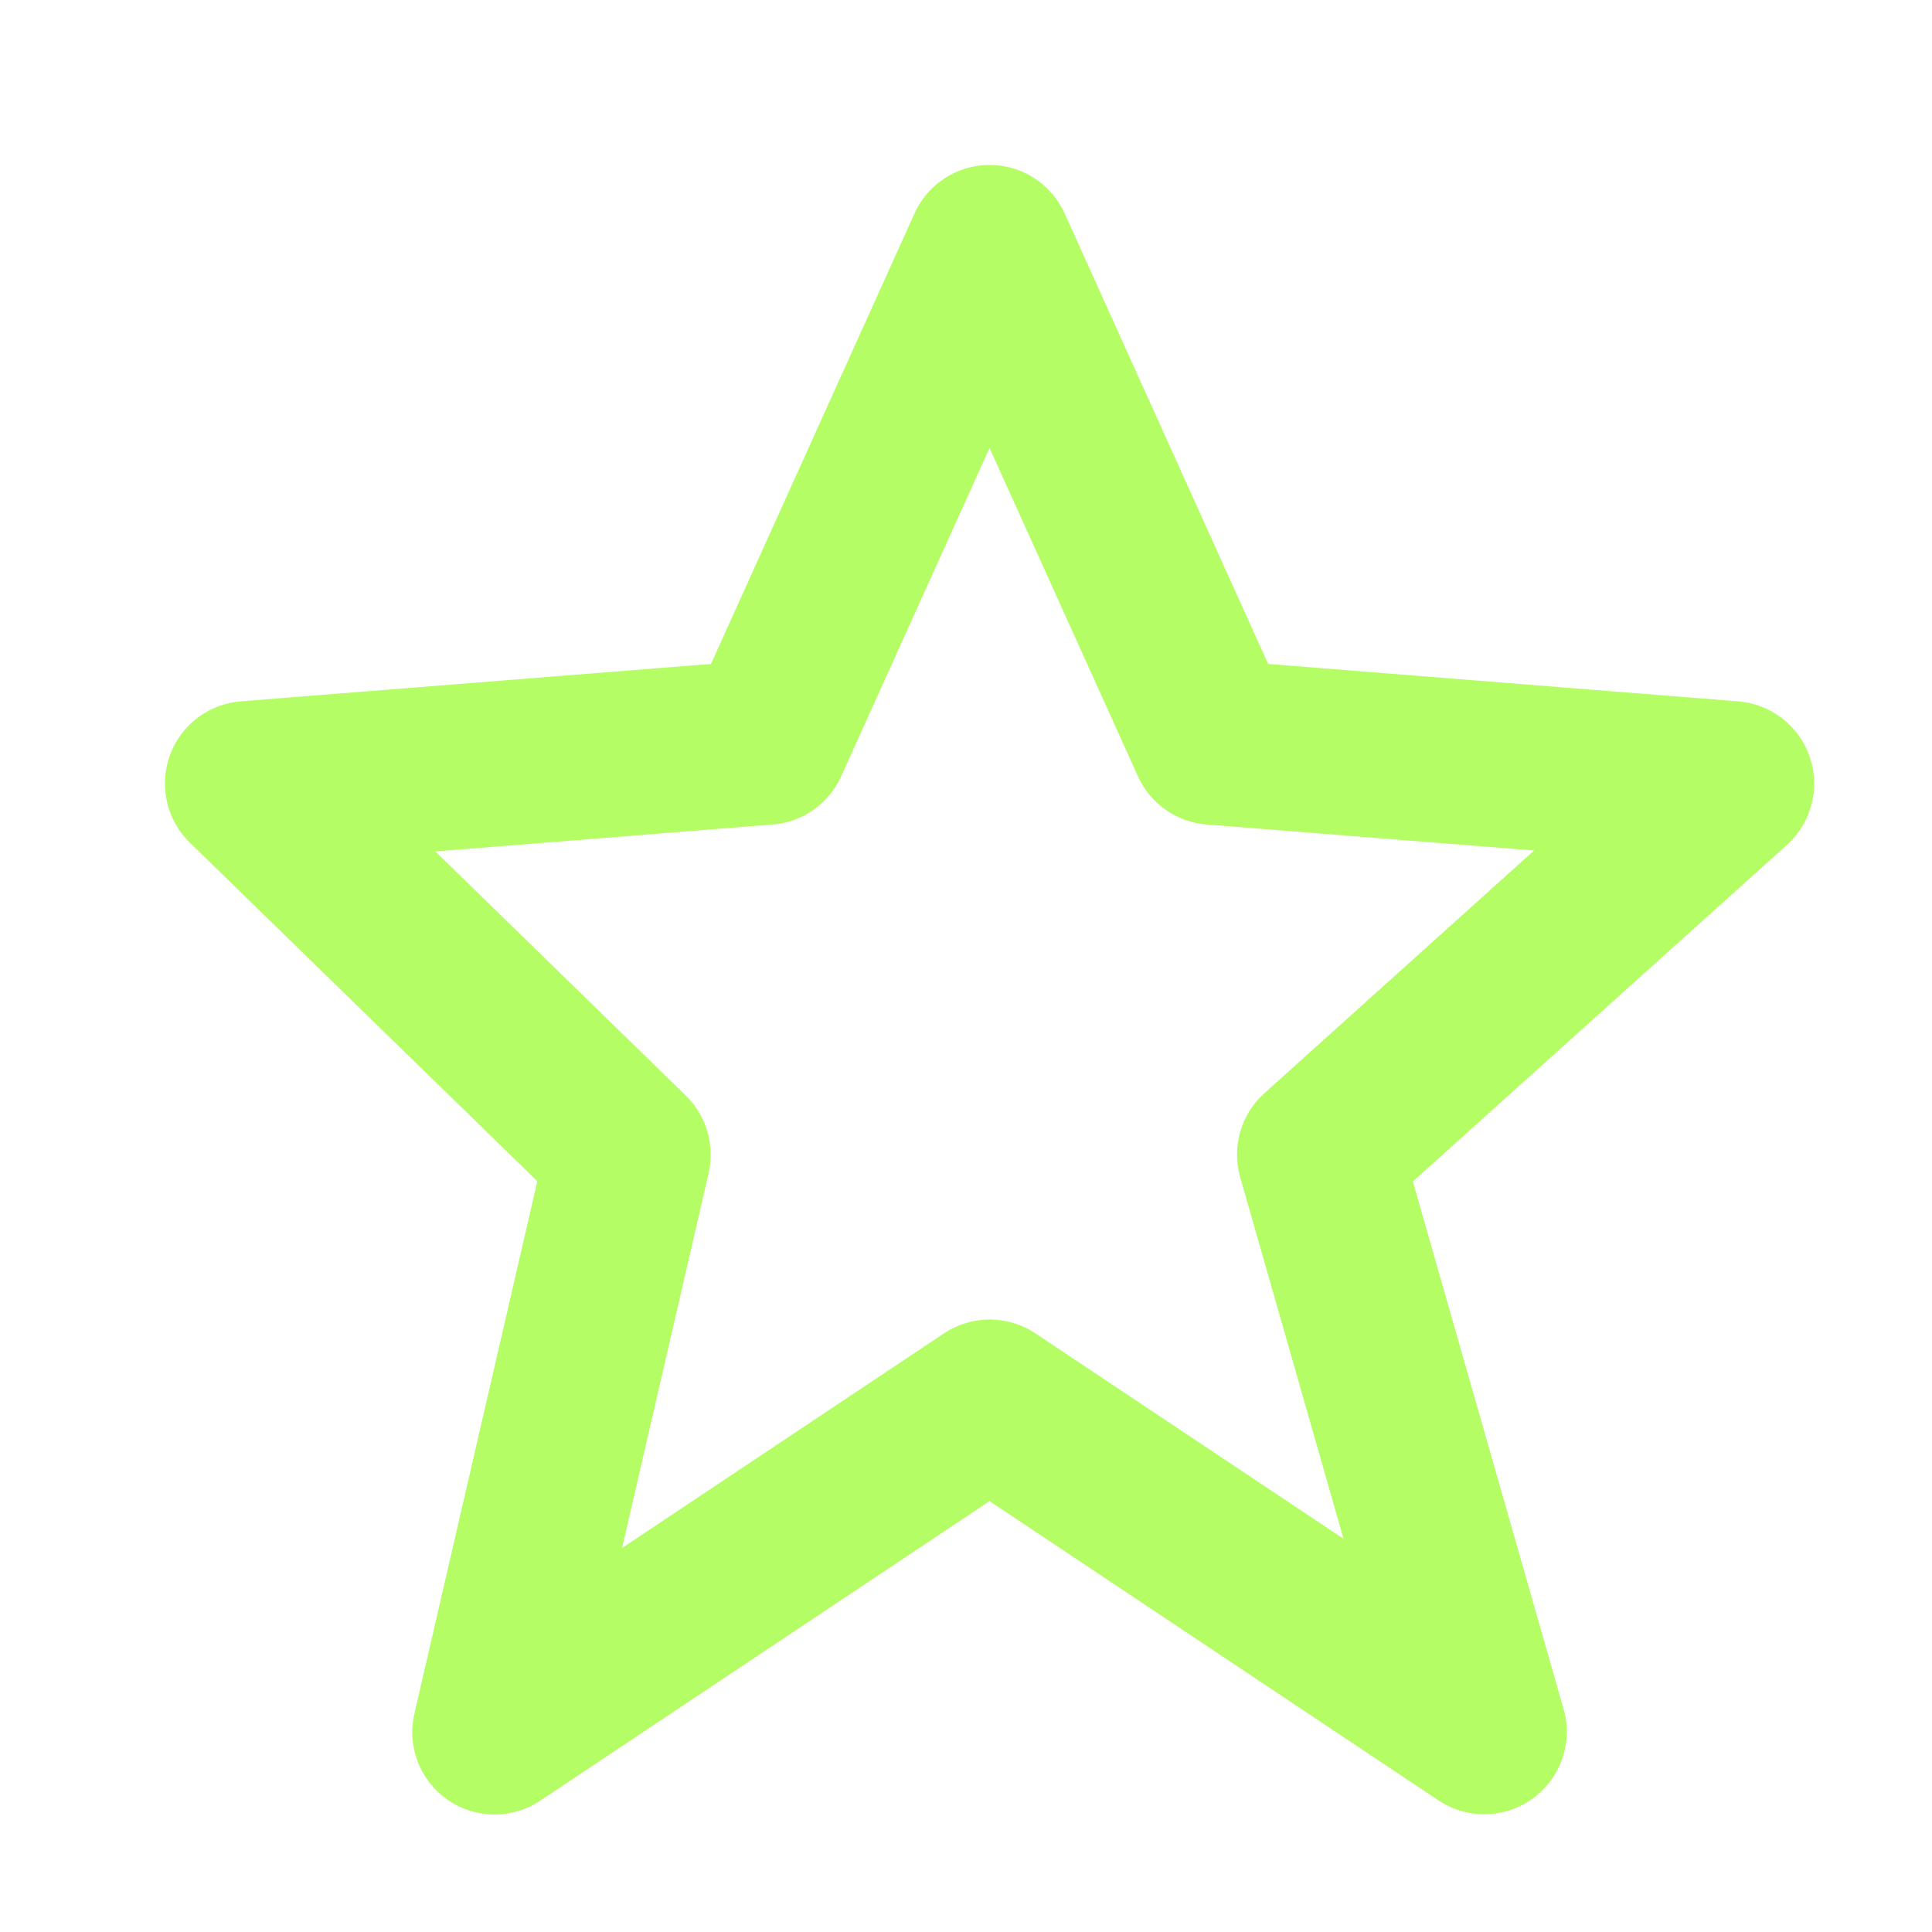 <svg width="32" height="32" viewBox="0 0 32 32" fill="none" xmlns="http://www.w3.org/2000/svg">
<path d="M8.9 19.565L6.865 28.378C6.802 28.644 6.821 28.924 6.919 29.18C7.017 29.436 7.191 29.656 7.416 29.812C7.642 29.968 7.909 30.052 8.183 30.054C8.458 30.056 8.726 29.974 8.953 29.821L16.39 24.863L23.827 29.821C24.06 29.976 24.334 30.055 24.614 30.049C24.893 30.043 25.163 29.952 25.389 29.787C25.615 29.622 25.785 29.393 25.876 29.129C25.967 28.865 25.975 28.579 25.899 28.311L23.401 19.569L29.597 13.994C29.795 13.815 29.937 13.582 30.004 13.324C30.072 13.066 30.062 12.793 29.976 12.54C29.89 12.287 29.733 12.065 29.522 11.901C29.311 11.737 29.057 11.638 28.791 11.617L21.004 10.997L17.635 3.538C17.527 3.298 17.352 3.094 17.132 2.951C16.911 2.808 16.653 2.732 16.39 2.732C16.127 2.732 15.87 2.808 15.649 2.951C15.428 3.094 15.253 3.298 15.146 3.538L11.776 10.997L3.99 11.616C3.728 11.637 3.478 11.732 3.269 11.891C3.061 12.05 2.902 12.266 2.813 12.513C2.724 12.76 2.708 13.027 2.766 13.283C2.825 13.539 2.956 13.772 3.144 13.956L8.9 19.565ZM12.797 13.656C13.04 13.637 13.275 13.553 13.475 13.412C13.675 13.271 13.833 13.079 13.933 12.856L16.39 7.419L18.847 12.856C18.948 13.079 19.106 13.271 19.306 13.412C19.506 13.553 19.74 13.637 19.984 13.656L25.409 14.087L20.941 18.108C20.553 18.457 20.399 18.995 20.541 19.498L22.253 25.487L17.15 22.085C16.926 21.935 16.662 21.855 16.392 21.855C16.123 21.855 15.859 21.935 15.635 22.085L10.303 25.64L11.737 19.431C11.789 19.203 11.782 18.965 11.716 18.74C11.65 18.515 11.527 18.311 11.36 18.147L7.21 14.102L12.797 13.656Z" fill="#B4FD64"/>
</svg>
